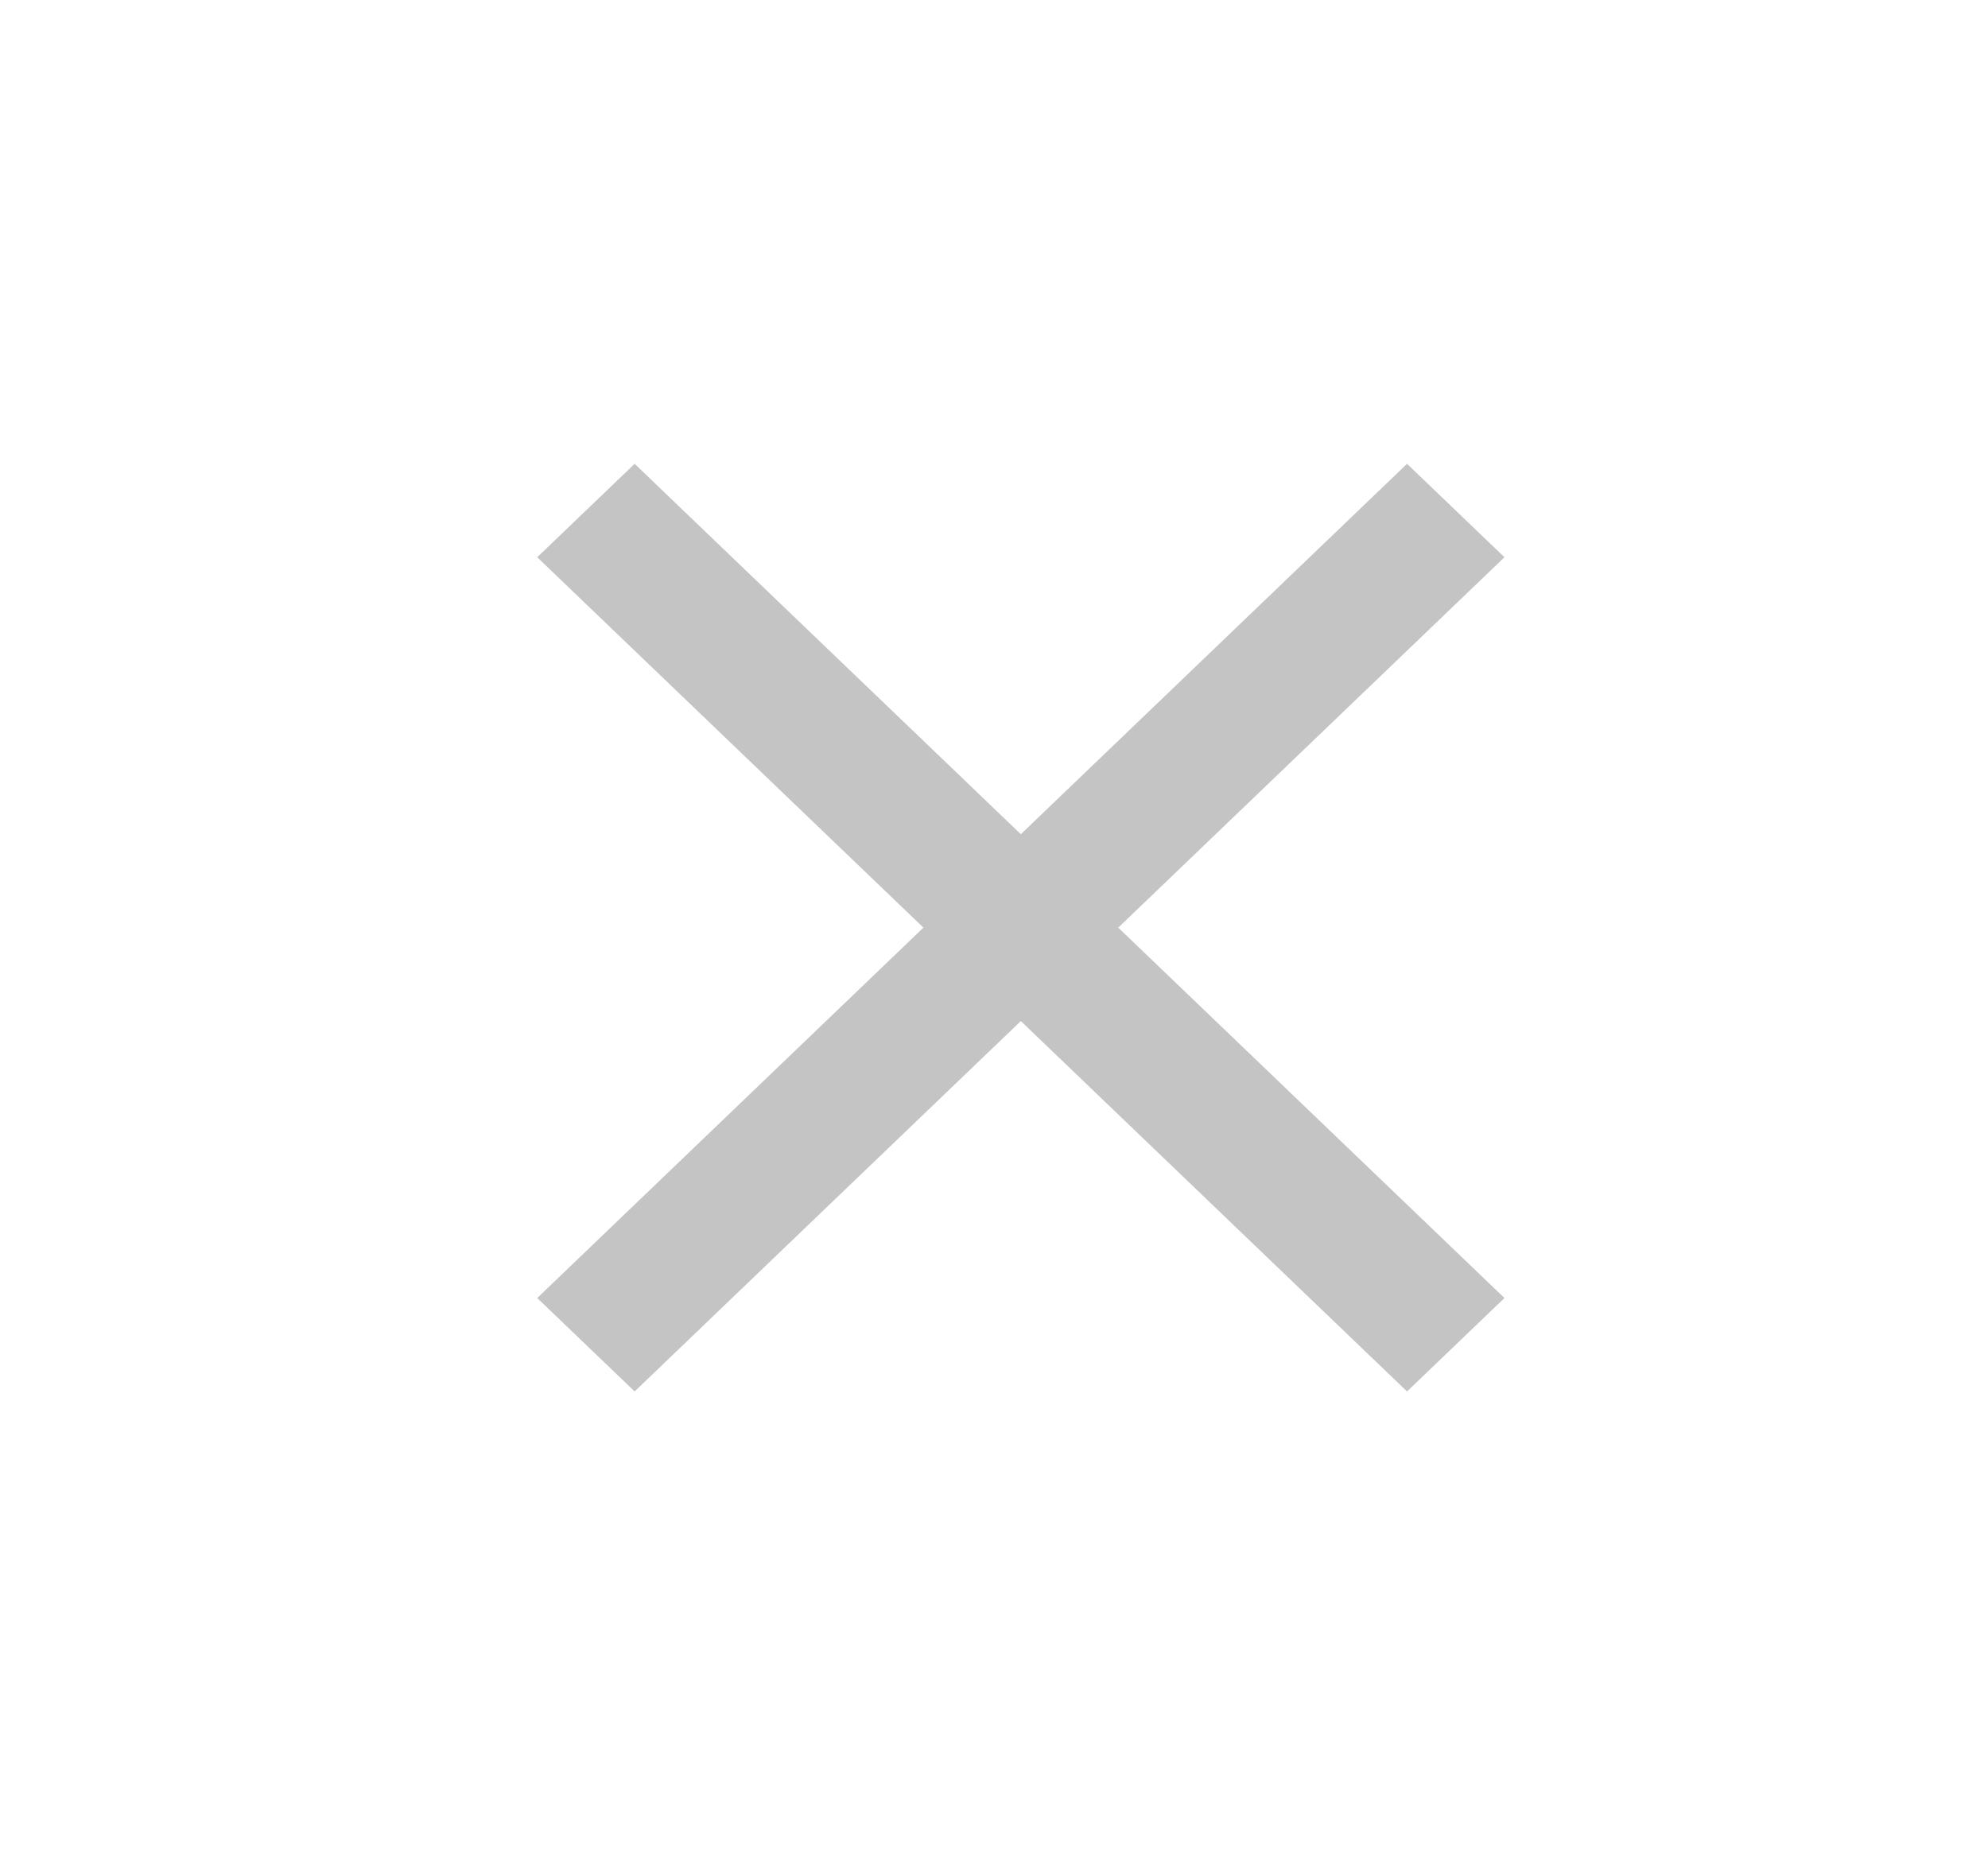 <svg width="30" height="28" viewBox="0 0 30 28" fill="none" xmlns="http://www.w3.org/2000/svg">
  <path d="M22.703 8.41L21.233 7L15.405 12.59L9.577 7L8.107 8.41L13.935 14L8.107 19.59L9.577 21L15.405 15.41L21.233 21L22.703 19.59L16.875 14L22.703 8.41Z" fill="#C4C4C4" />
</svg>